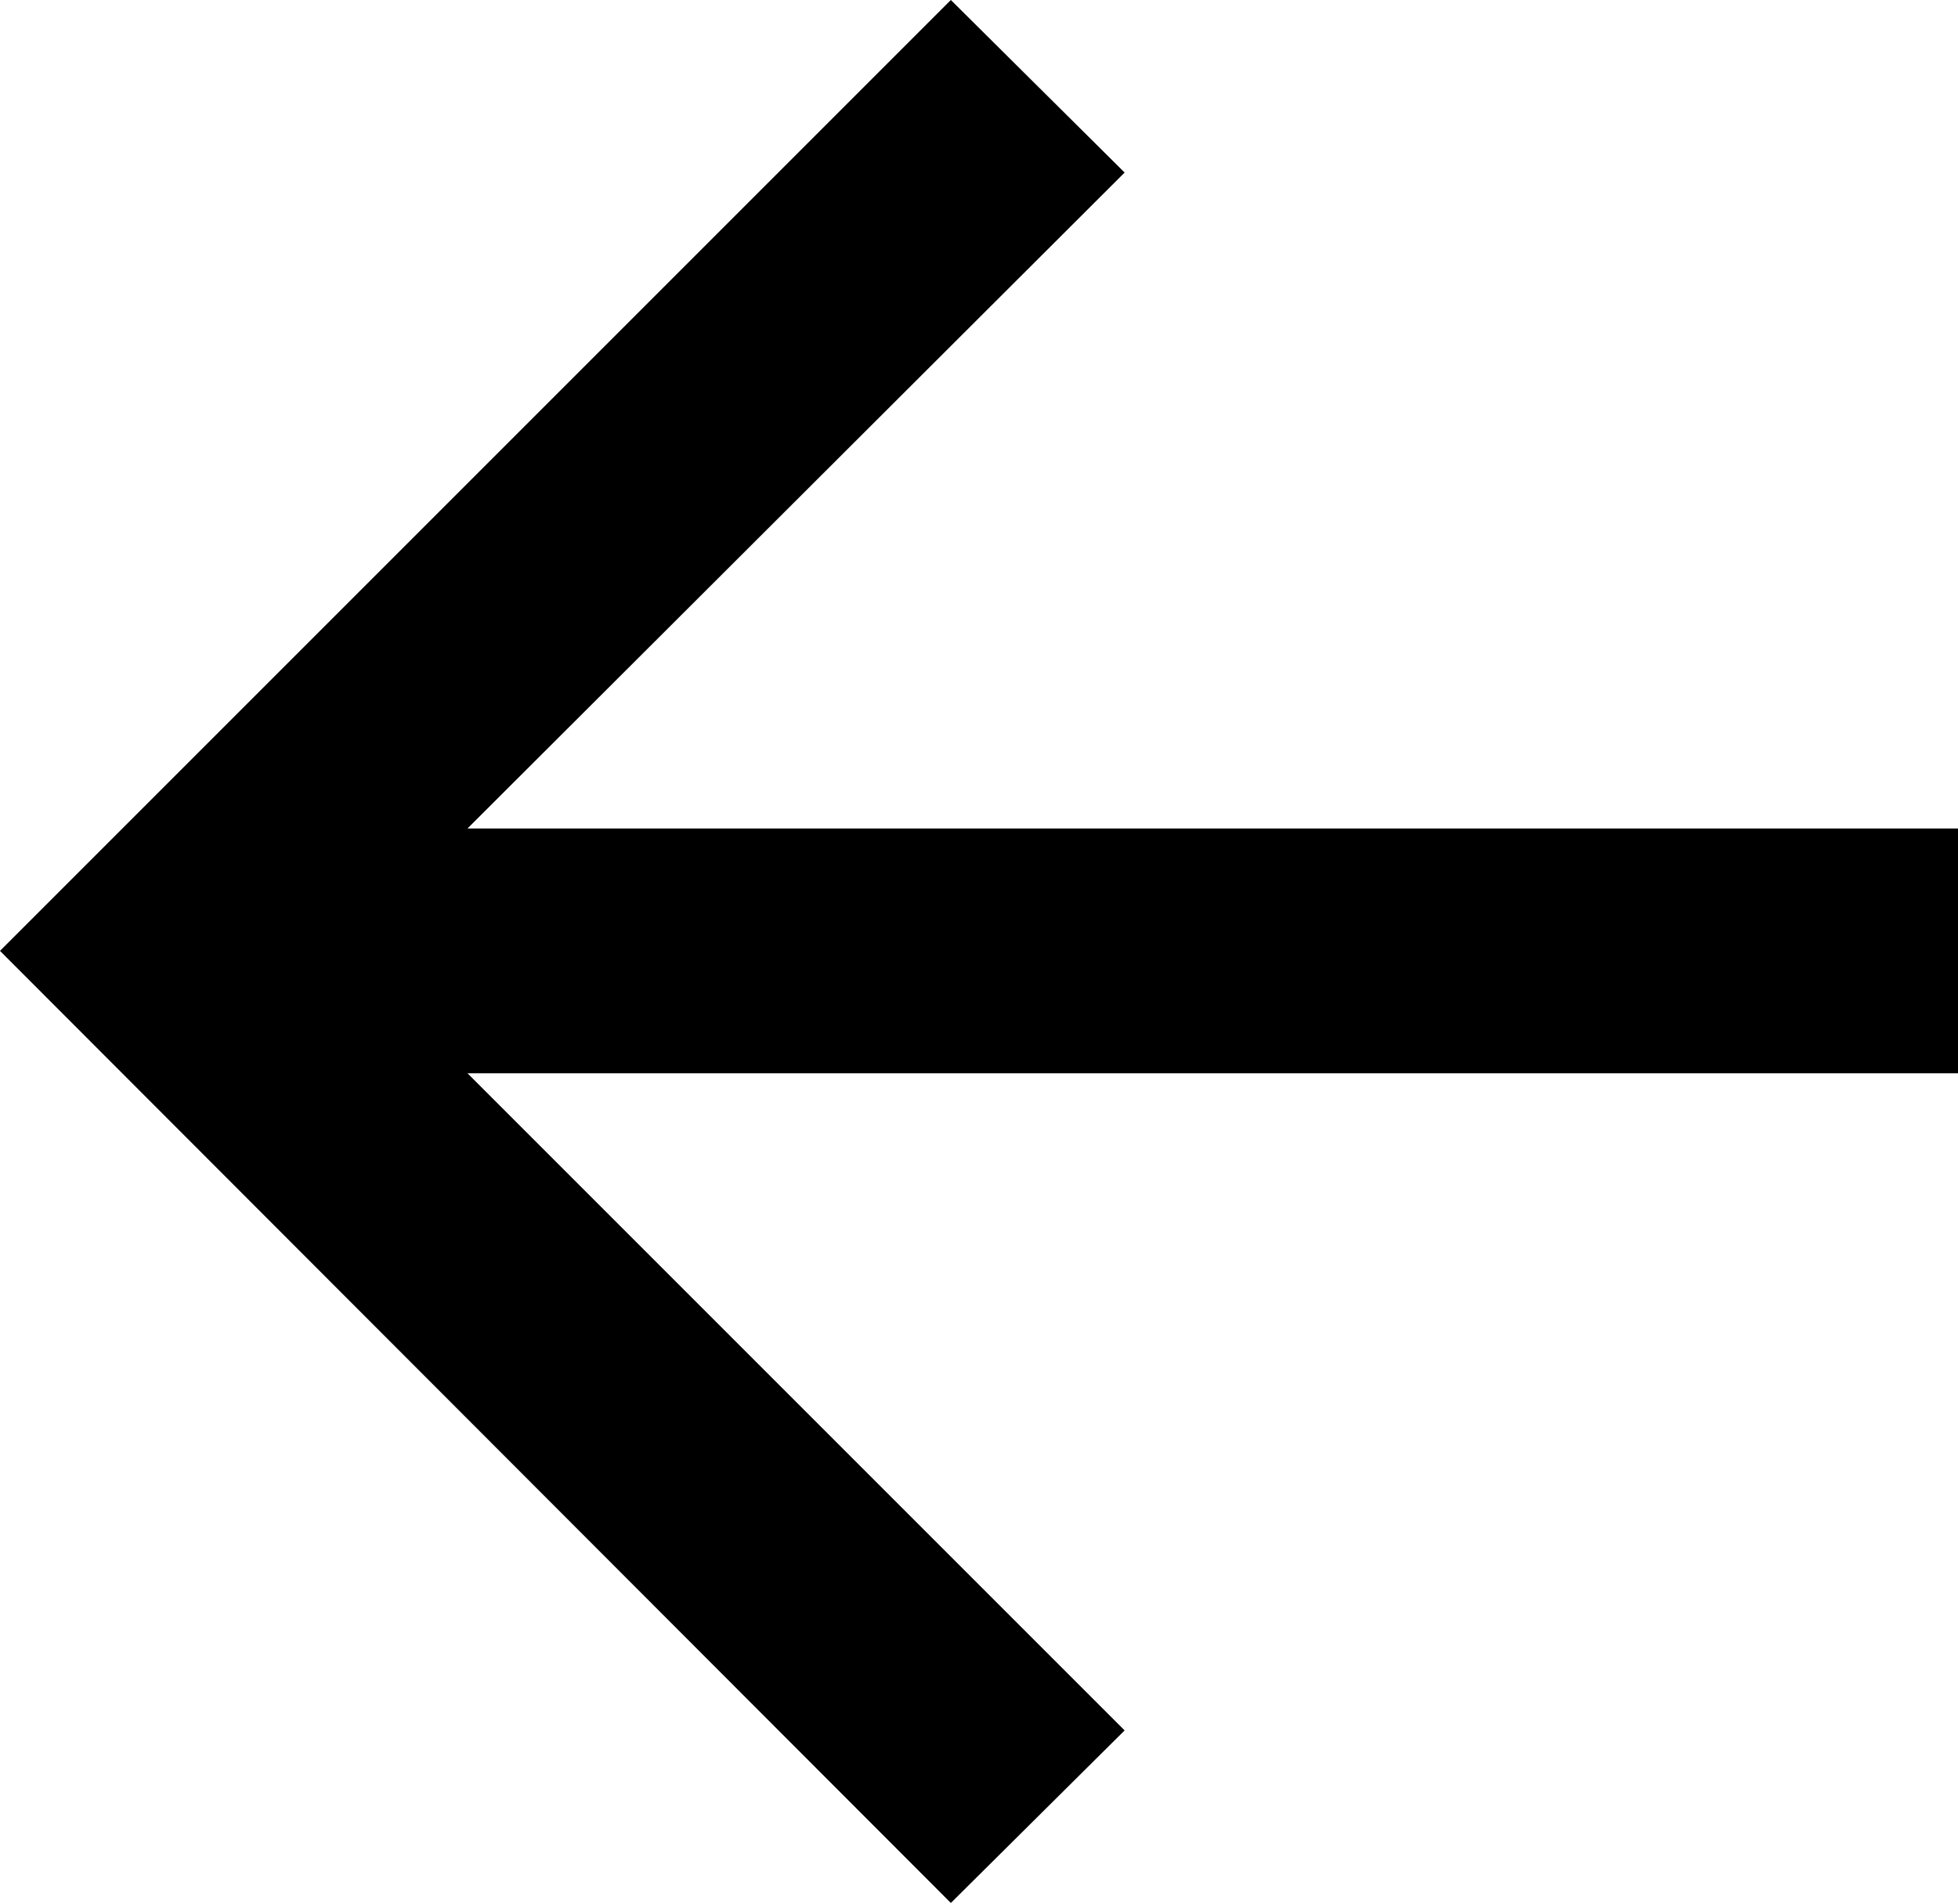 <svg width="16" height="15.557" viewBox="0 0 16 15.557" fill="none" xmlns="http://www.w3.org/2000/svg" xmlns:xlink="http://www.w3.org/1999/xlink">
	<desc>
			Created with Pixso.
	</desc>
	<defs/>
	<path id="Vector" d="M3.82 6.77L16 6.77L16 8.77L3.82 8.77L9.19 14.14L7.77 15.55L0 7.77L7.77 0L9.19 1.41L3.82 6.77Z" fill="#000000" fill-opacity="1" fill-rule="nonzero"/>
</svg>
